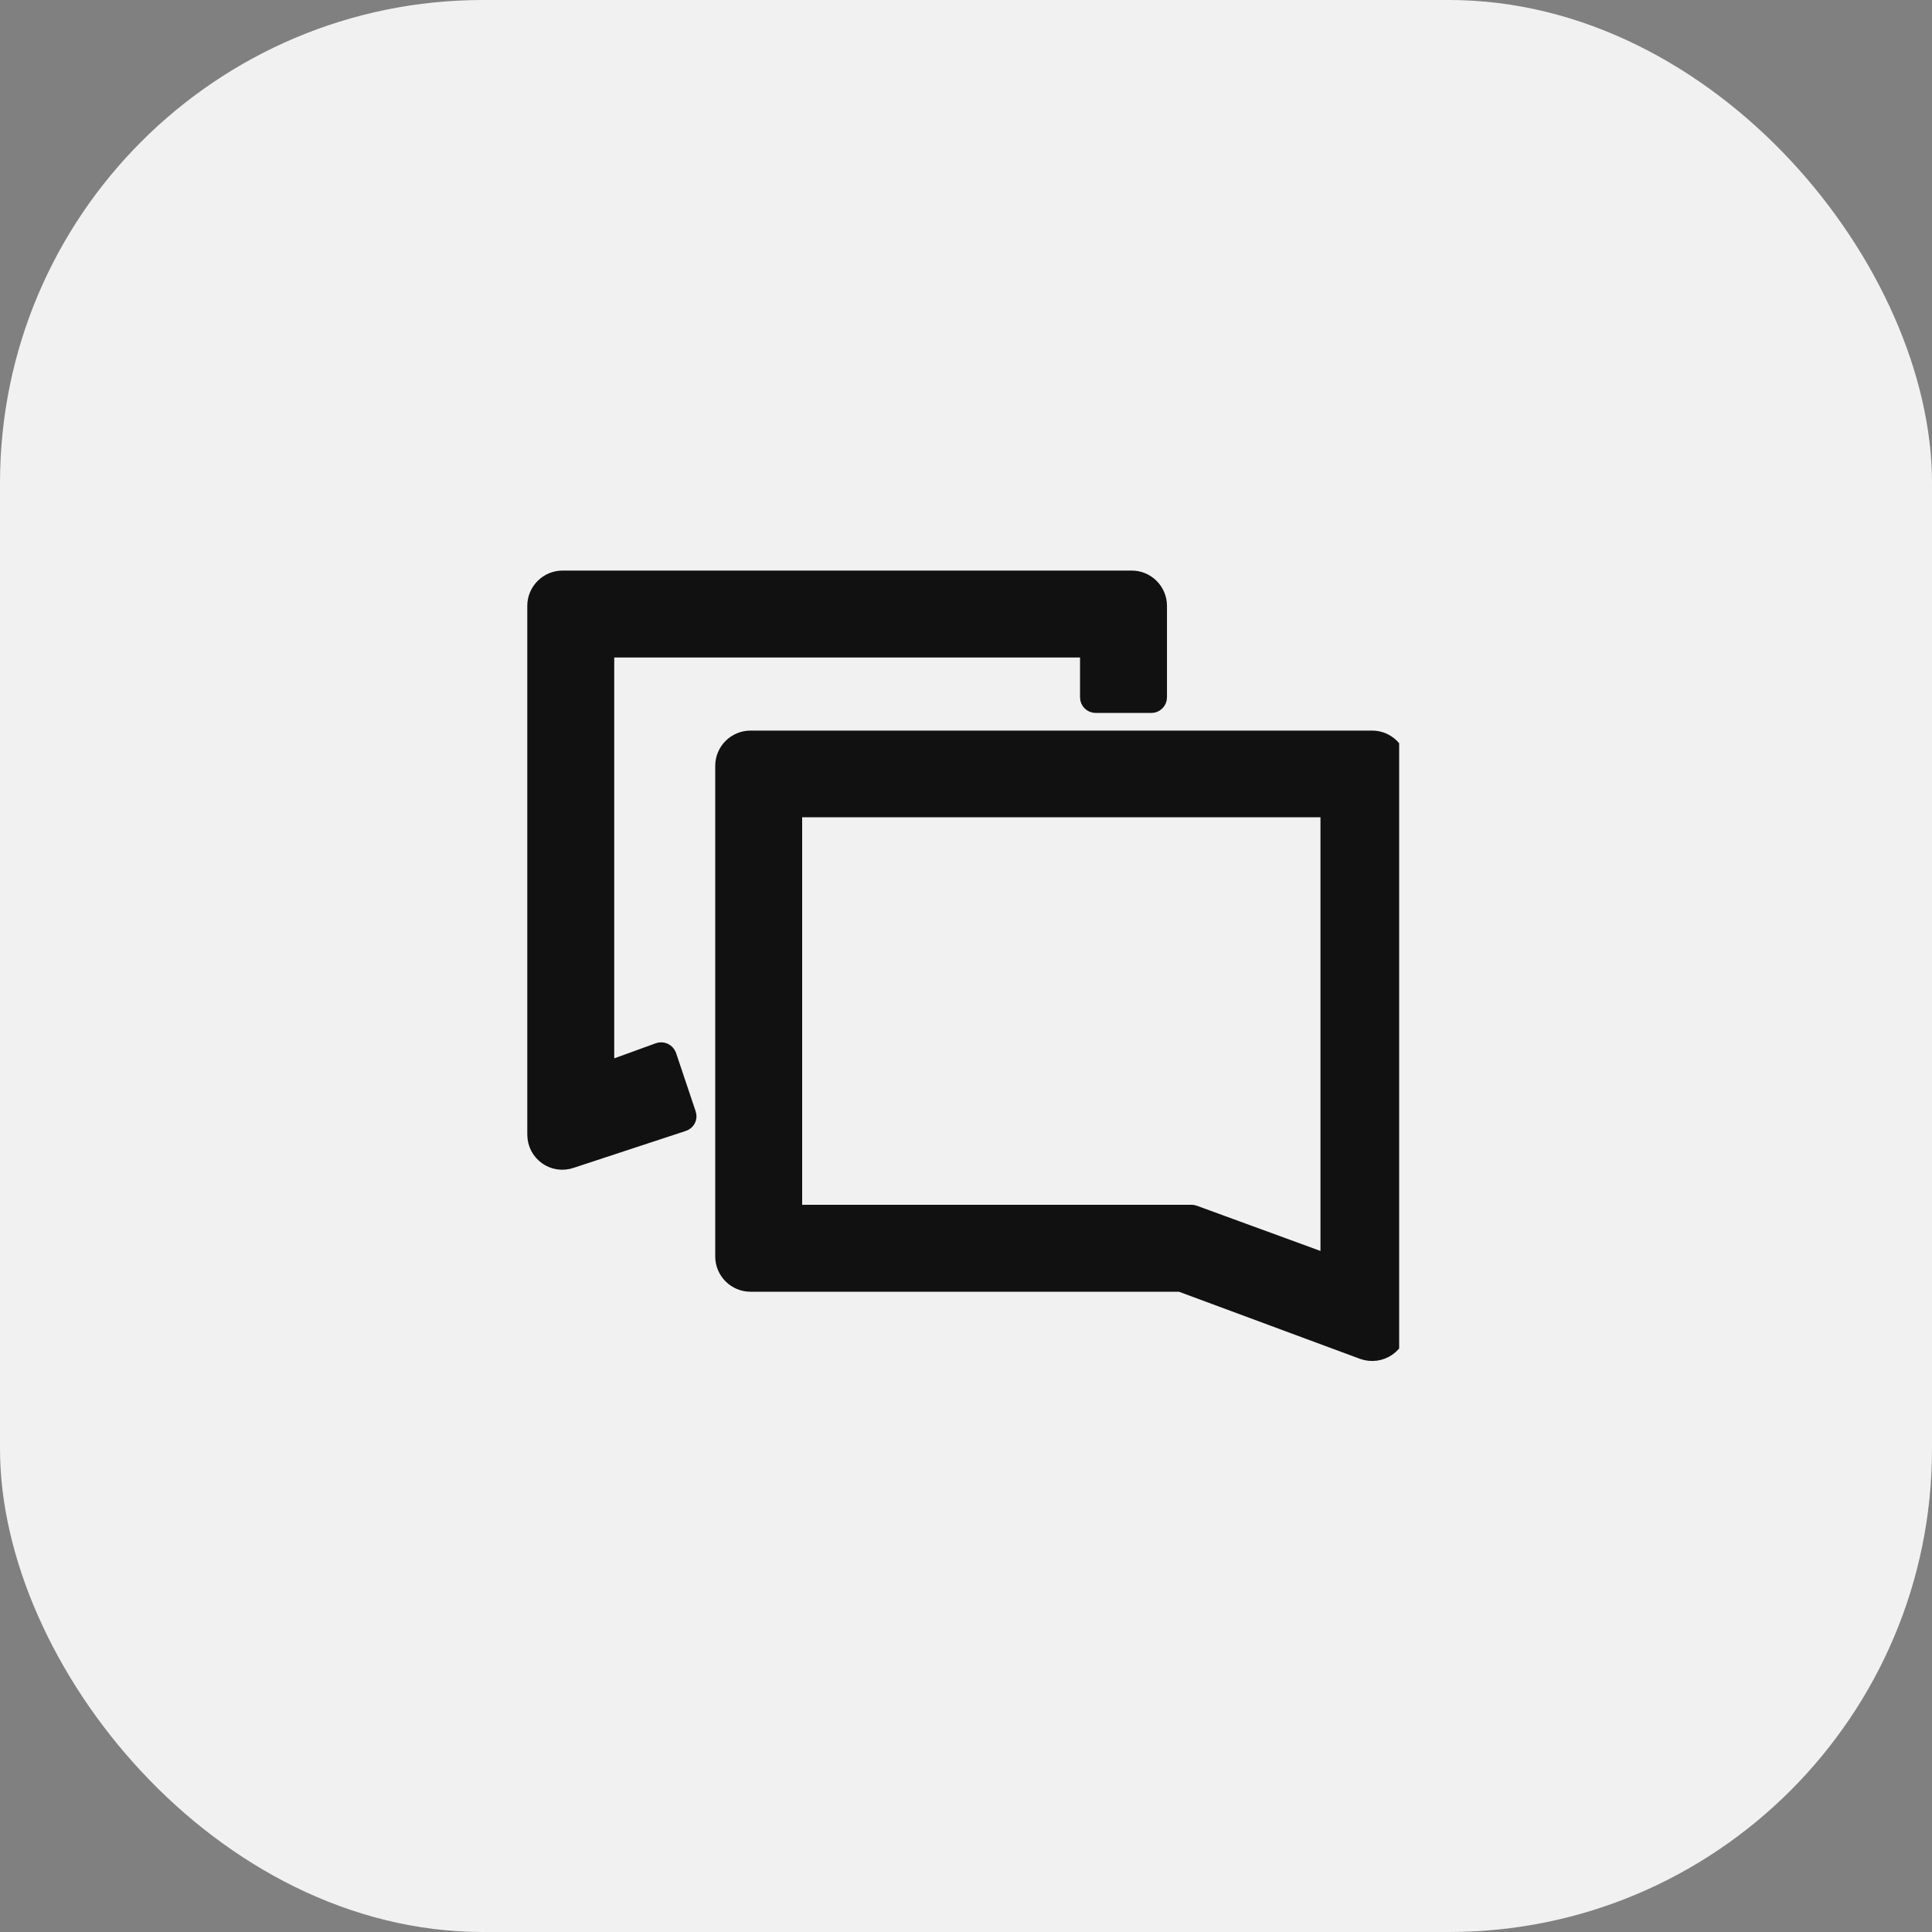 <svg width="40" height="40" viewBox="0 0 40 40" fill="none" xmlns="http://www.w3.org/2000/svg">
<rect x="0" y="0" width="40" height="40" fill="#808080" stroke="none"/>
<rect width="40" height="40" rx="10" fill="#F1F1F1"/>
<g clip-path="url(#clip0_13188_87057)">
<path d="M28.231 27.924L24.462 26.527C24.452 26.522 24.437 26.522 24.427 26.522H15.538C15.259 26.522 15.03 26.294 15.03 26.014V15.856C15.03 15.576 15.259 15.348 15.538 15.348H28.409C28.688 15.348 28.917 15.576 28.917 15.856V27.452C28.917 27.802 28.567 28.046 28.231 27.924ZM16.488 25.166H24.666C24.676 25.166 24.691 25.166 24.701 25.171L27.424 26.167C27.49 26.192 27.561 26.141 27.561 26.07V16.8C27.561 16.744 27.515 16.699 27.459 16.699H16.488C16.432 16.699 16.386 16.744 16.386 16.8V25.064C16.386 25.12 16.432 25.166 16.488 25.166Z" fill="#111111" stroke="#111111" stroke-width="0.444"/>
<path d="M11.139 23.489V12.543C11.139 12.264 11.368 12.035 11.647 12.035H23.431C23.711 12.035 23.939 12.264 23.939 12.543V14.438C23.939 14.494 23.893 14.539 23.838 14.539H22.685C22.629 14.539 22.583 14.494 22.583 14.438V13.493C22.583 13.437 22.537 13.391 22.481 13.391H12.597C12.541 13.391 12.495 13.437 12.495 13.493V22.082C12.495 22.153 12.566 22.204 12.633 22.179L13.653 21.808C13.709 21.788 13.765 21.818 13.786 21.869L14.192 23.078C14.212 23.134 14.182 23.189 14.126 23.205L11.81 23.967C11.479 24.083 11.139 23.84 11.139 23.489Z" fill="#111111" stroke="#111111" stroke-width="0.444"/>
</g>
<defs>
<clipPath id="clip0_13188_87057">
<rect width="19.048" height="17.778" fill="white" transform="translate(9.92 11.109)"/>
</clipPath>
</defs>
</svg>
